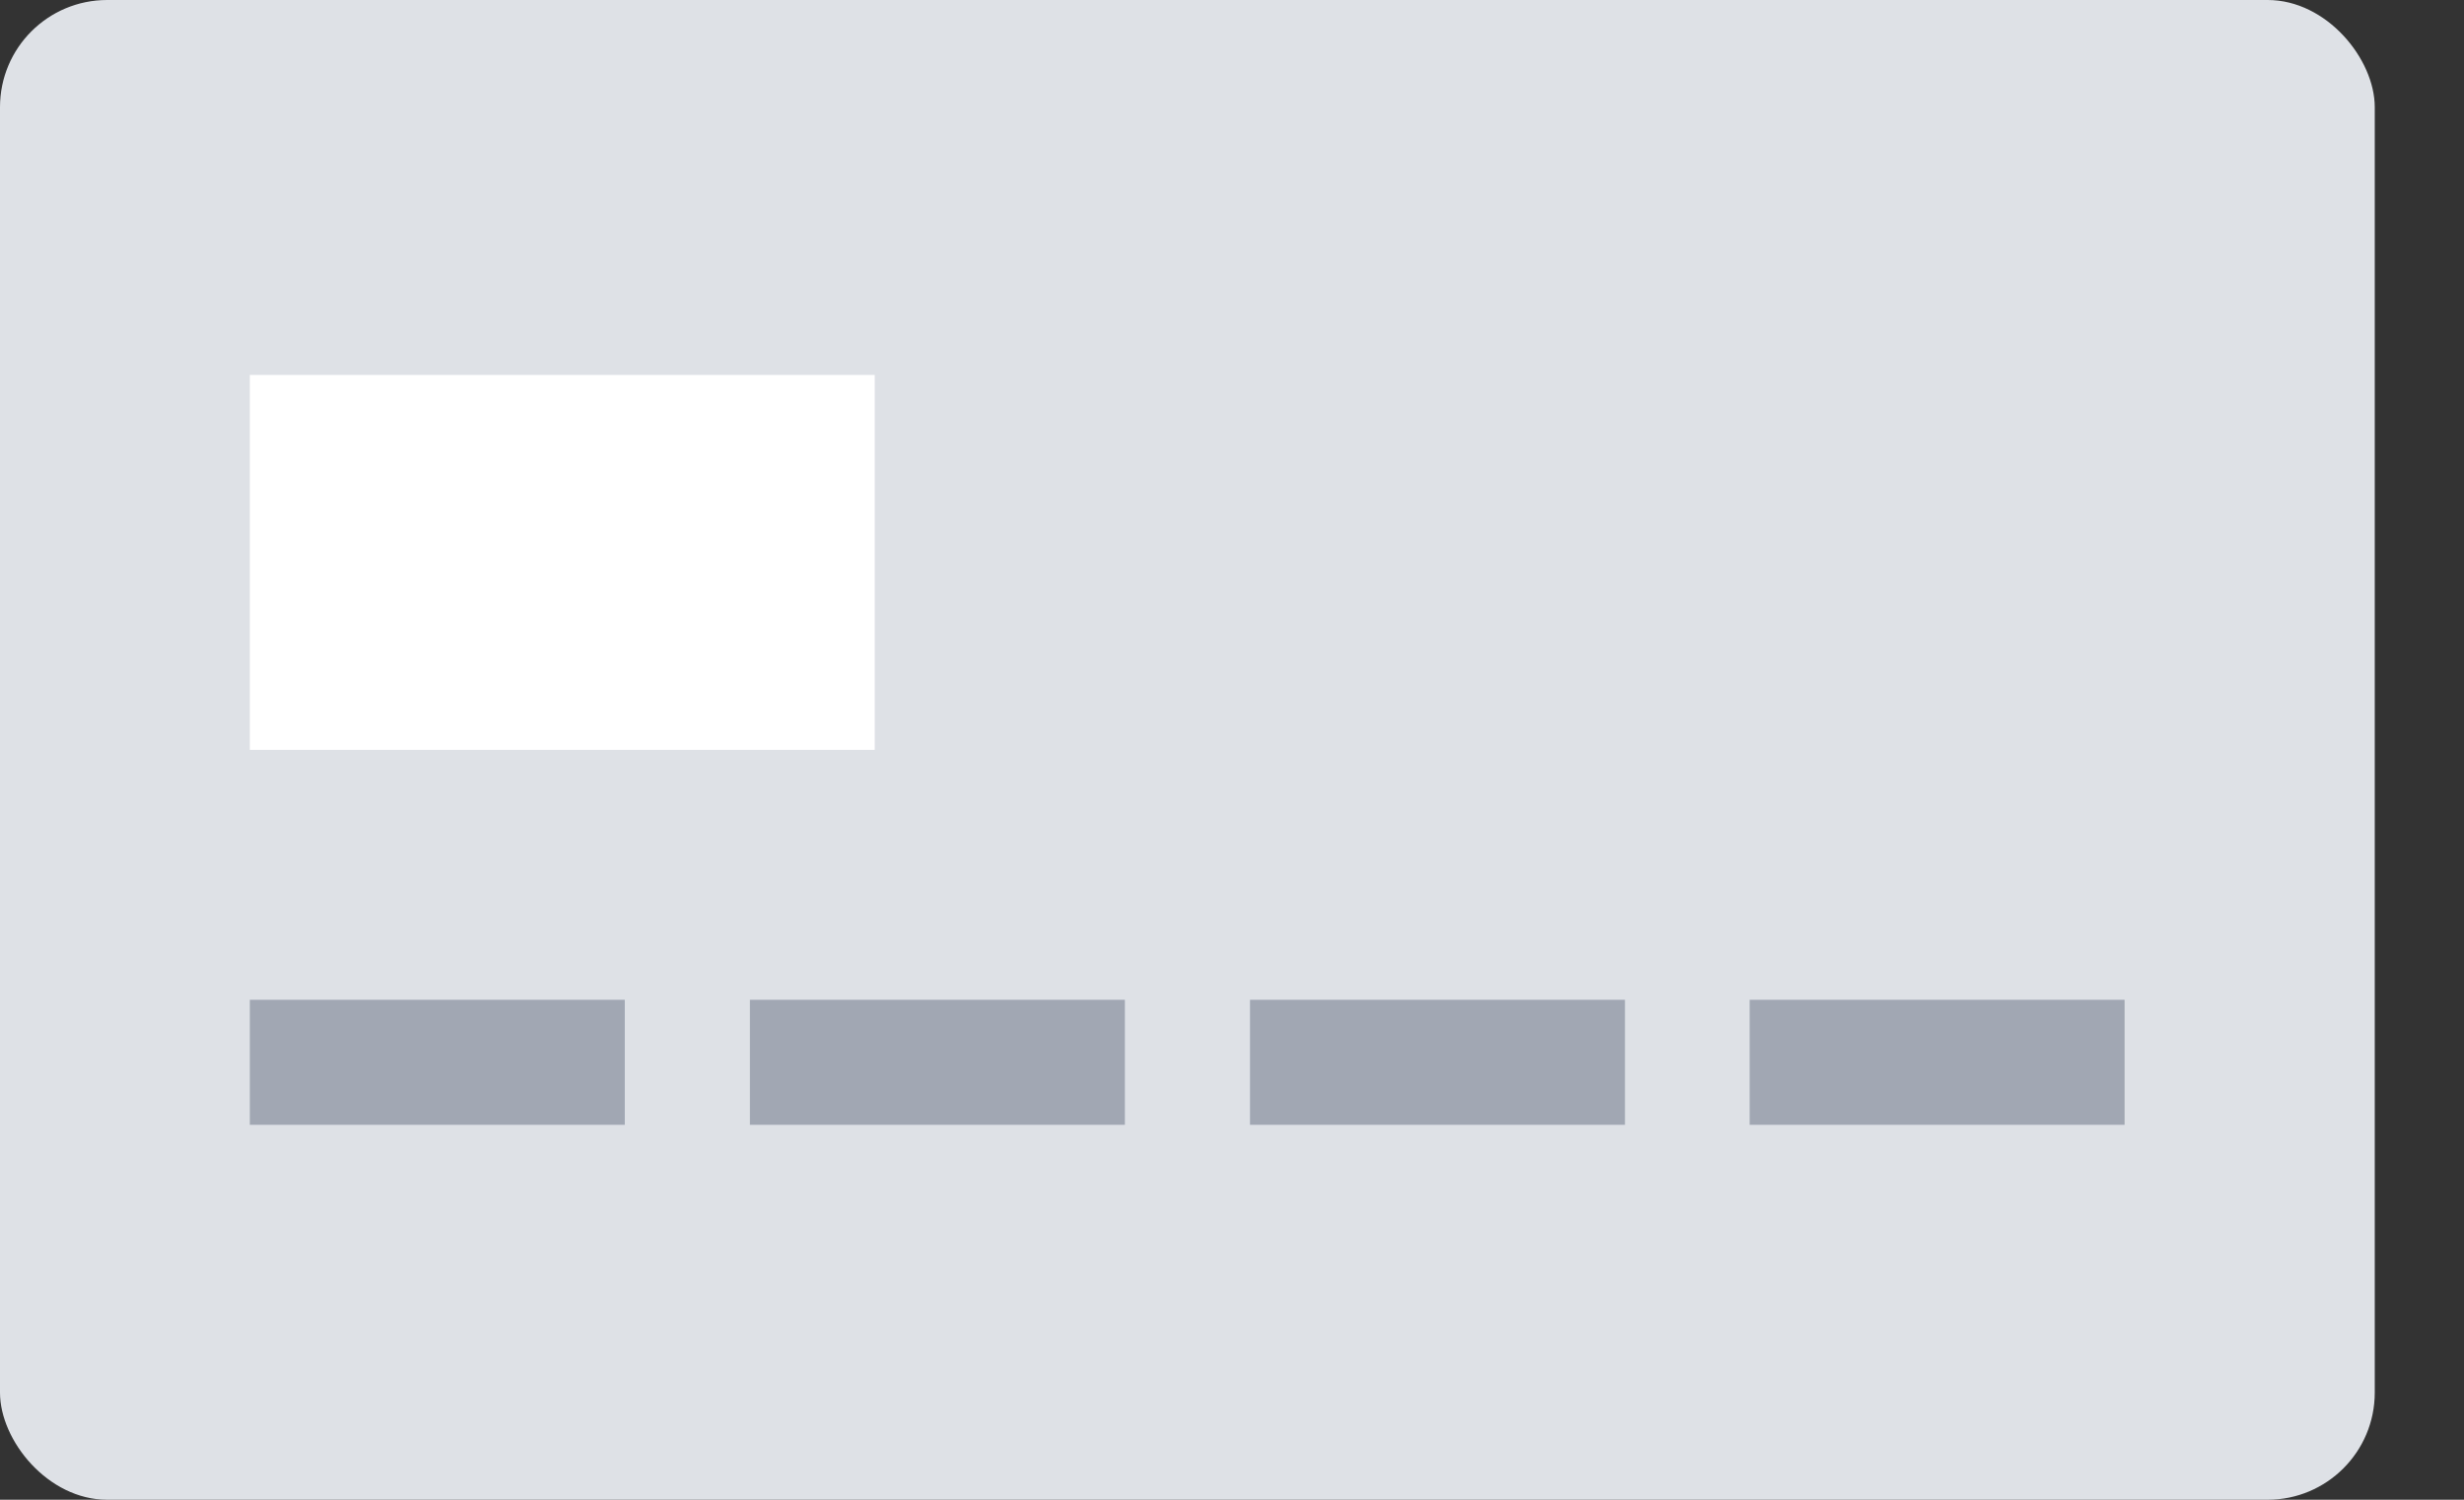 <svg width="23" height="14" viewBox="0 0 23 14" fill="none" xmlns="http://www.w3.org/2000/svg">
<rect x="0" y="0" width="23" height="14" fill="#333333" stroke="none"/>
<rect width="22.167" height="14" rx="1" fill="#DEE1E6"/>
<rect x="2.332" y="3.5" width="5.833" height="3.5" fill="white"/>
<rect x="2.332" y="9.333" width="3.5" height="1.167" fill="#A1A7B3"/>
<rect x="11.668" y="9.333" width="3.5" height="1.167" fill="#A1A7B3"/>
<rect x="7" y="9.333" width="3.5" height="1.167" fill="#A1A7B3"/>
<rect x="16.332" y="9.333" width="3.5" height="1.167" fill="#A1A7B3"/>
</svg>

